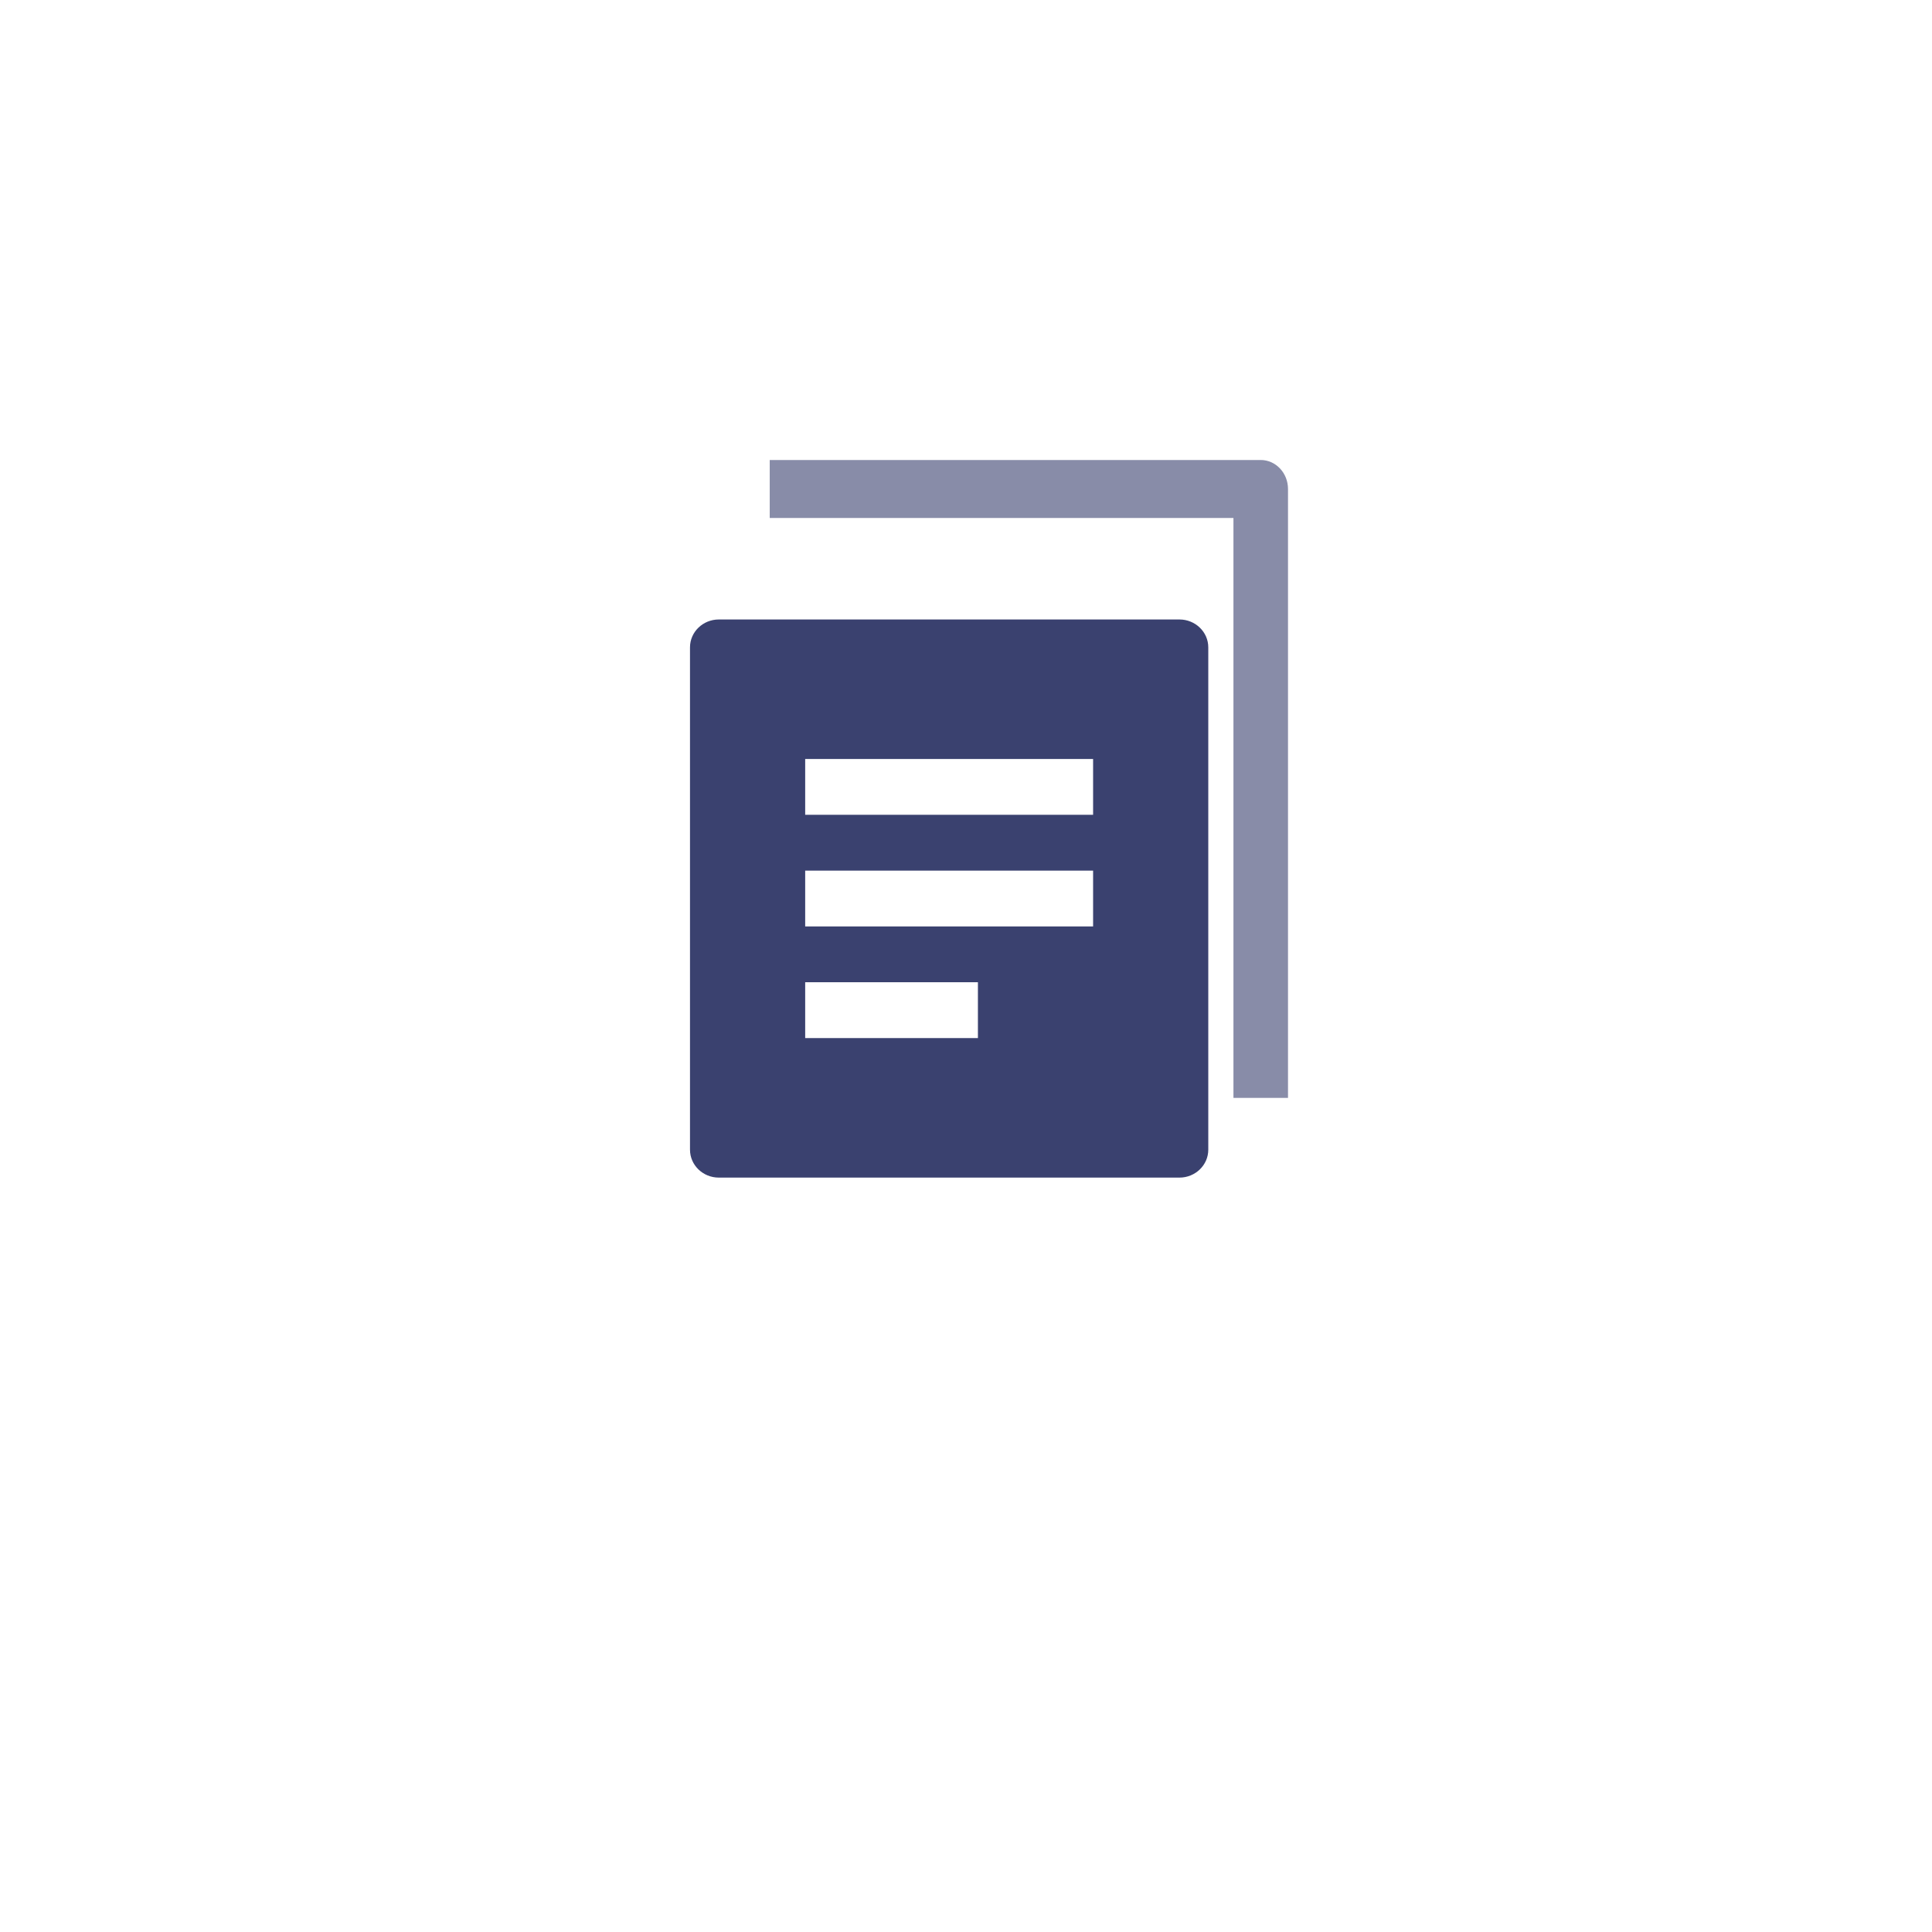 <svg width="42" height="42" viewBox="0 0 42 42" fill="none" xmlns="http://www.w3.org/2000/svg">
<g filter="url(#filter0_dd_0_322)">
<rect x="5" y="1" width="32" height="32" rx="8" fill="white"/>
</g>
<path opacity="0.604" d="M28 23.867H26.814V11.261H16.733V10H27.407C27.734 10 28 10.282 28 10.63V23.867Z" fill="#3A416F"/>
<path fill-rule="evenodd" clip-rule="evenodd" d="M15.626 13.467H25.641C25.986 13.467 26.267 13.739 26.267 14.073V24.993C26.267 25.328 25.986 25.6 25.641 25.6H15.626C15.28 25.6 15 25.328 15 24.993V14.073C15 13.739 15.28 13.467 15.626 13.467ZM17.504 22.567H21.259V21.353H17.504V22.567ZM23.763 20.14H17.504V18.927H23.763V20.14ZM17.504 17.713H23.763V16.5H17.504V17.713Z" fill="#3A416F"/>
<defs>
<filter id="filter0_dd_0_322" x="0" y="0" width="42" height="42" filterUnits="userSpaceOnUse" color-interpolation-filters="sRGB">
<feFlood flood-opacity="0" result="BackgroundImageFix"/>
<feColorMatrix in="SourceAlpha" type="matrix" values="0 0 0 0 0 0 0 0 0 0 0 0 0 0 0 0 0 0 127 0" result="hardAlpha"/>
<feMorphology radius="1" operator="erode" in="SourceAlpha" result="effect1_dropShadow_0_322"/>
<feOffset dy="2"/>
<feGaussianBlur stdDeviation="2"/>
<feColorMatrix type="matrix" values="0 0 0 0 0 0 0 0 0 0 0 0 0 0 0 0 0 0 0.07 0"/>
<feBlend mode="normal" in2="BackgroundImageFix" result="effect1_dropShadow_0_322"/>
<feColorMatrix in="SourceAlpha" type="matrix" values="0 0 0 0 0 0 0 0 0 0 0 0 0 0 0 0 0 0 127 0" result="hardAlpha"/>
<feMorphology radius="1" operator="erode" in="SourceAlpha" result="effect2_dropShadow_0_322"/>
<feOffset dy="4"/>
<feGaussianBlur stdDeviation="3"/>
<feColorMatrix type="matrix" values="0 0 0 0 0 0 0 0 0 0 0 0 0 0 0 0 0 0 0.12 0"/>
<feBlend mode="normal" in2="effect1_dropShadow_0_322" result="effect2_dropShadow_0_322"/>
<feBlend mode="normal" in="SourceGraphic" in2="effect2_dropShadow_0_322" result="shape"/>
</filter>
</defs>
</svg>
